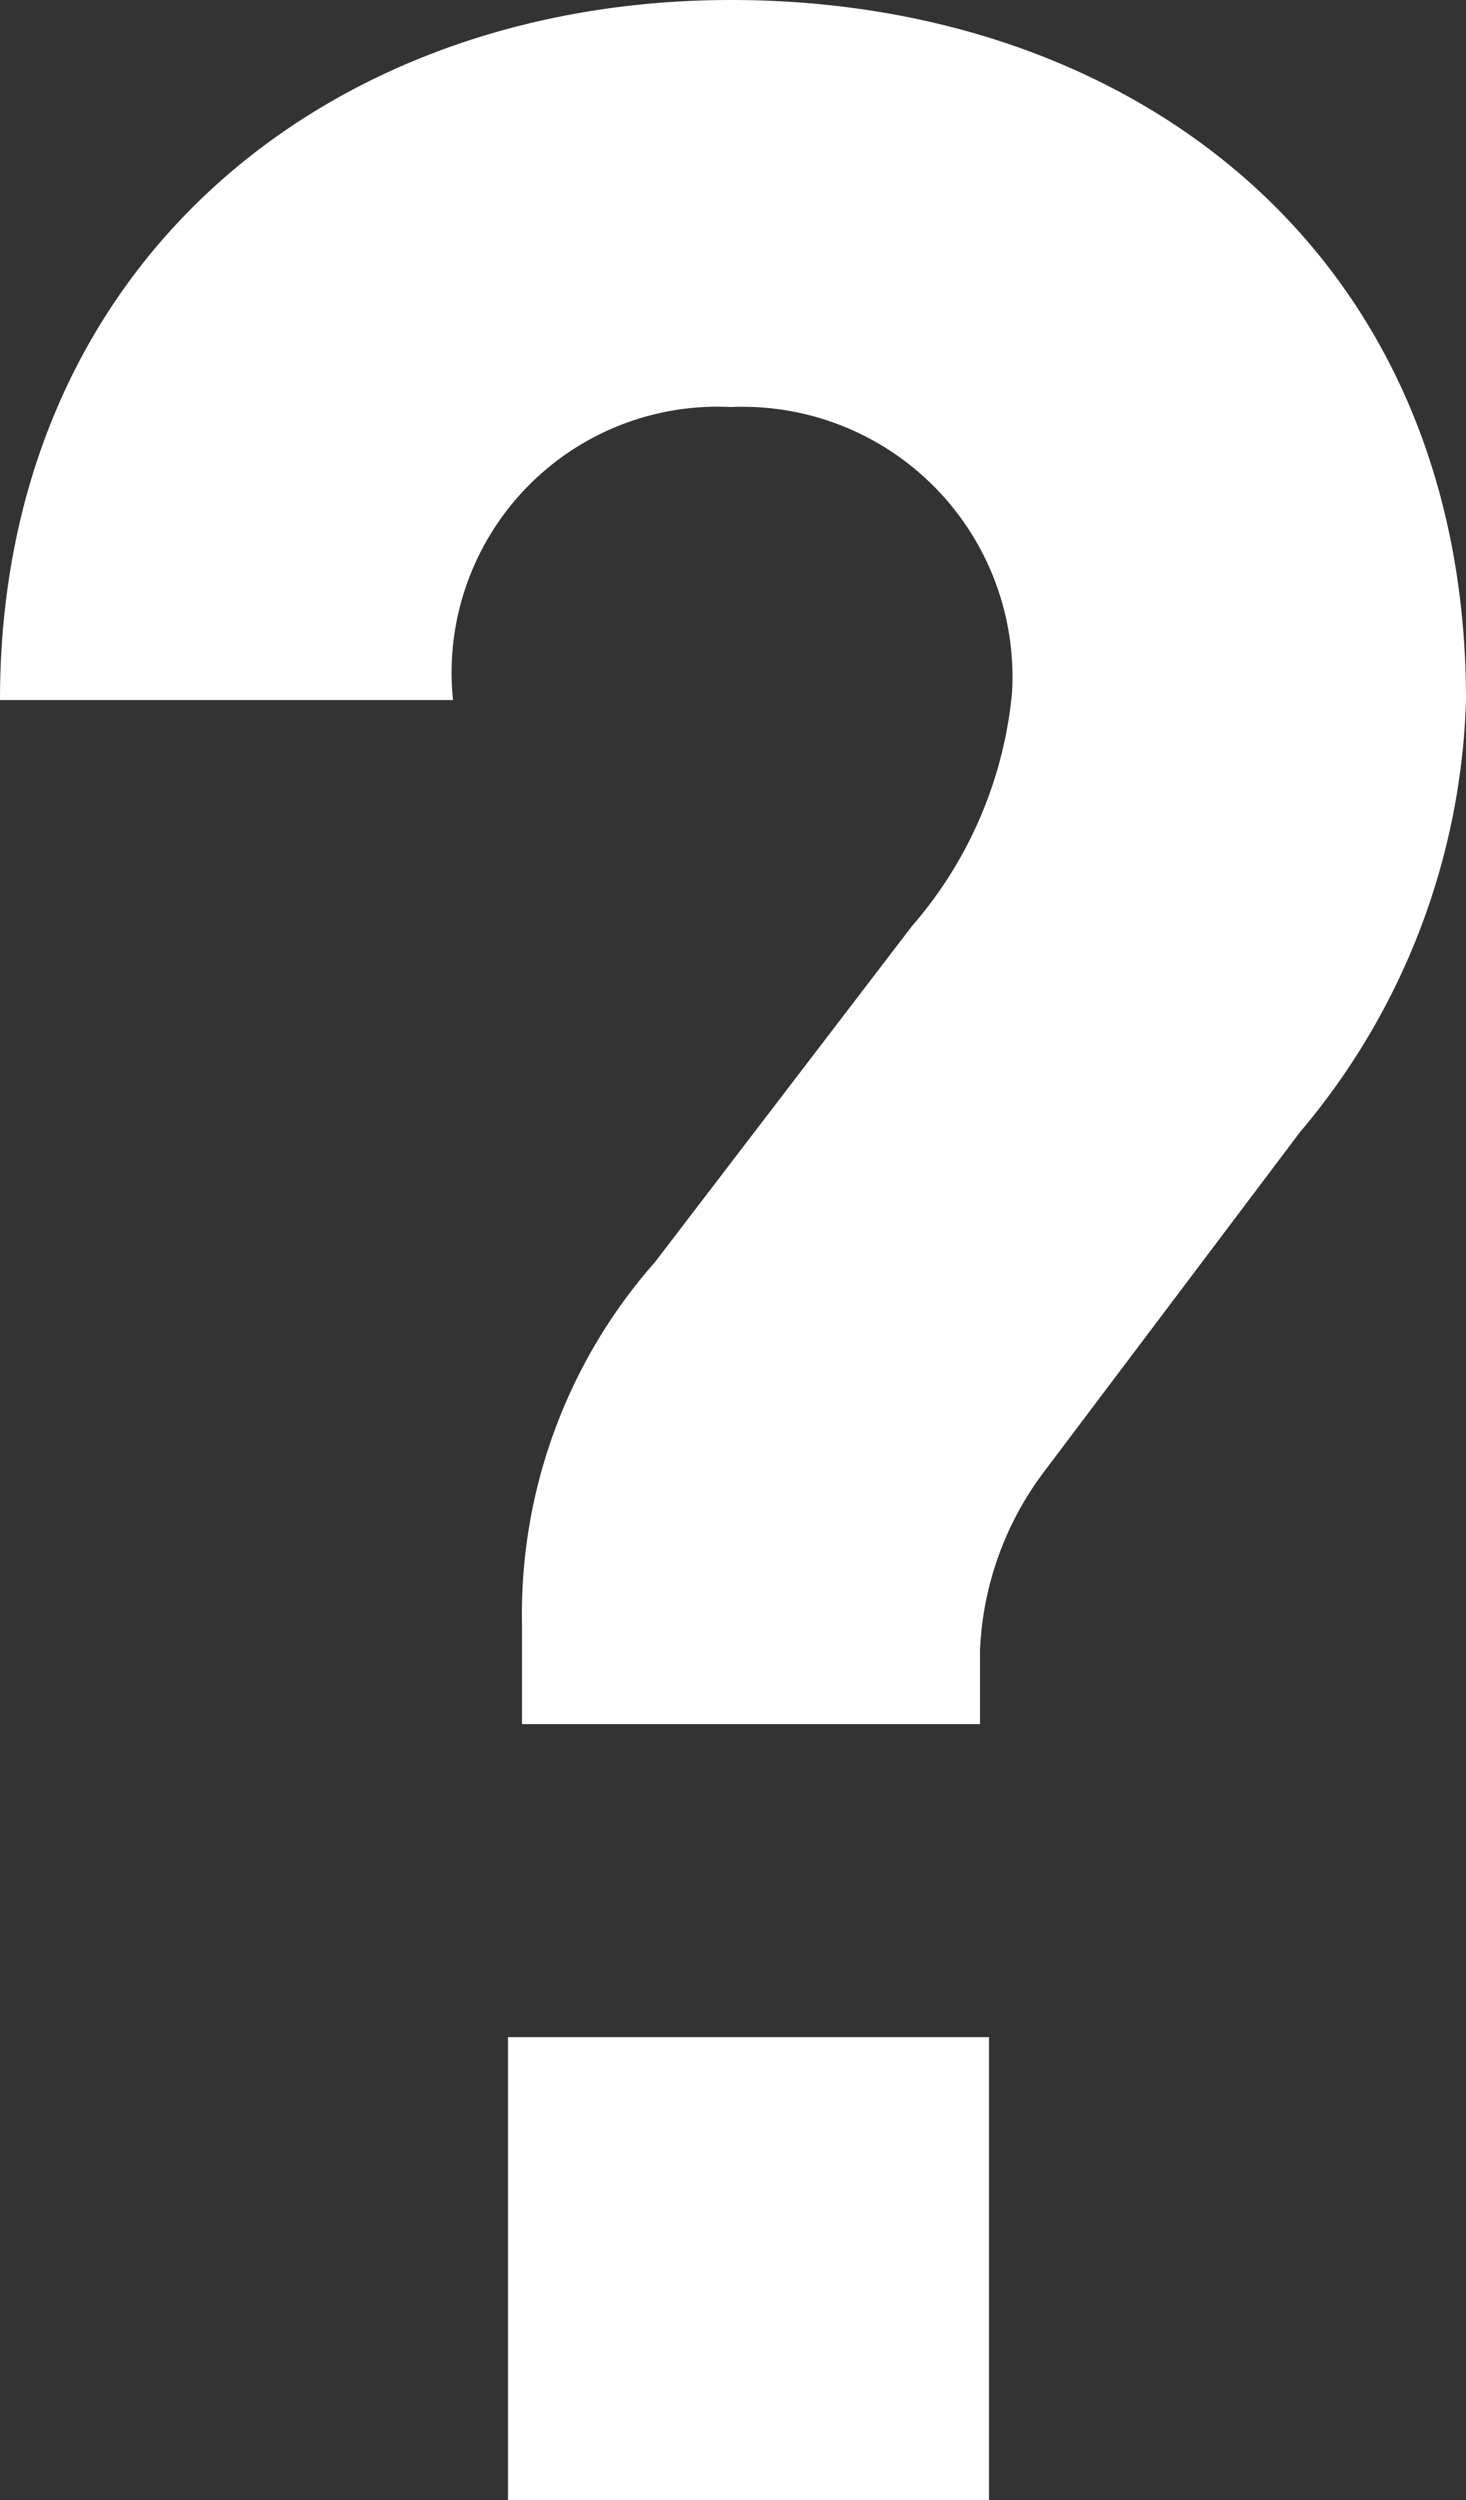 <svg xmlns="http://www.w3.org/2000/svg" viewBox="0 0 14.66 25"><rect x="0" y="0" width="14.66" height="25" fill="#333333" stroke="none"/><defs><style>.cls-1{fill:#fff;}</style></defs><g id="Calque_2" data-name="Calque 2"><g id="Aide"><path class="cls-1" d="M13,11.32l-2.57,3.41a3.19,3.19,0,0,0-.63,1.77v.74H5.22v-1a5.32,5.32,0,0,1,1.33-3.62L9.12,9.26a4.15,4.15,0,0,0,1-2.33A2.7,2.7,0,0,0,7.31,4.07,2.66,2.66,0,0,0,4.53,7H0C0,2.65,3.27,0,7.31,0s7.35,2.54,7.35,7A7,7,0,0,1,13,11.32ZM5.08,25V20.37H9.89V25Z"/></g></g></svg>